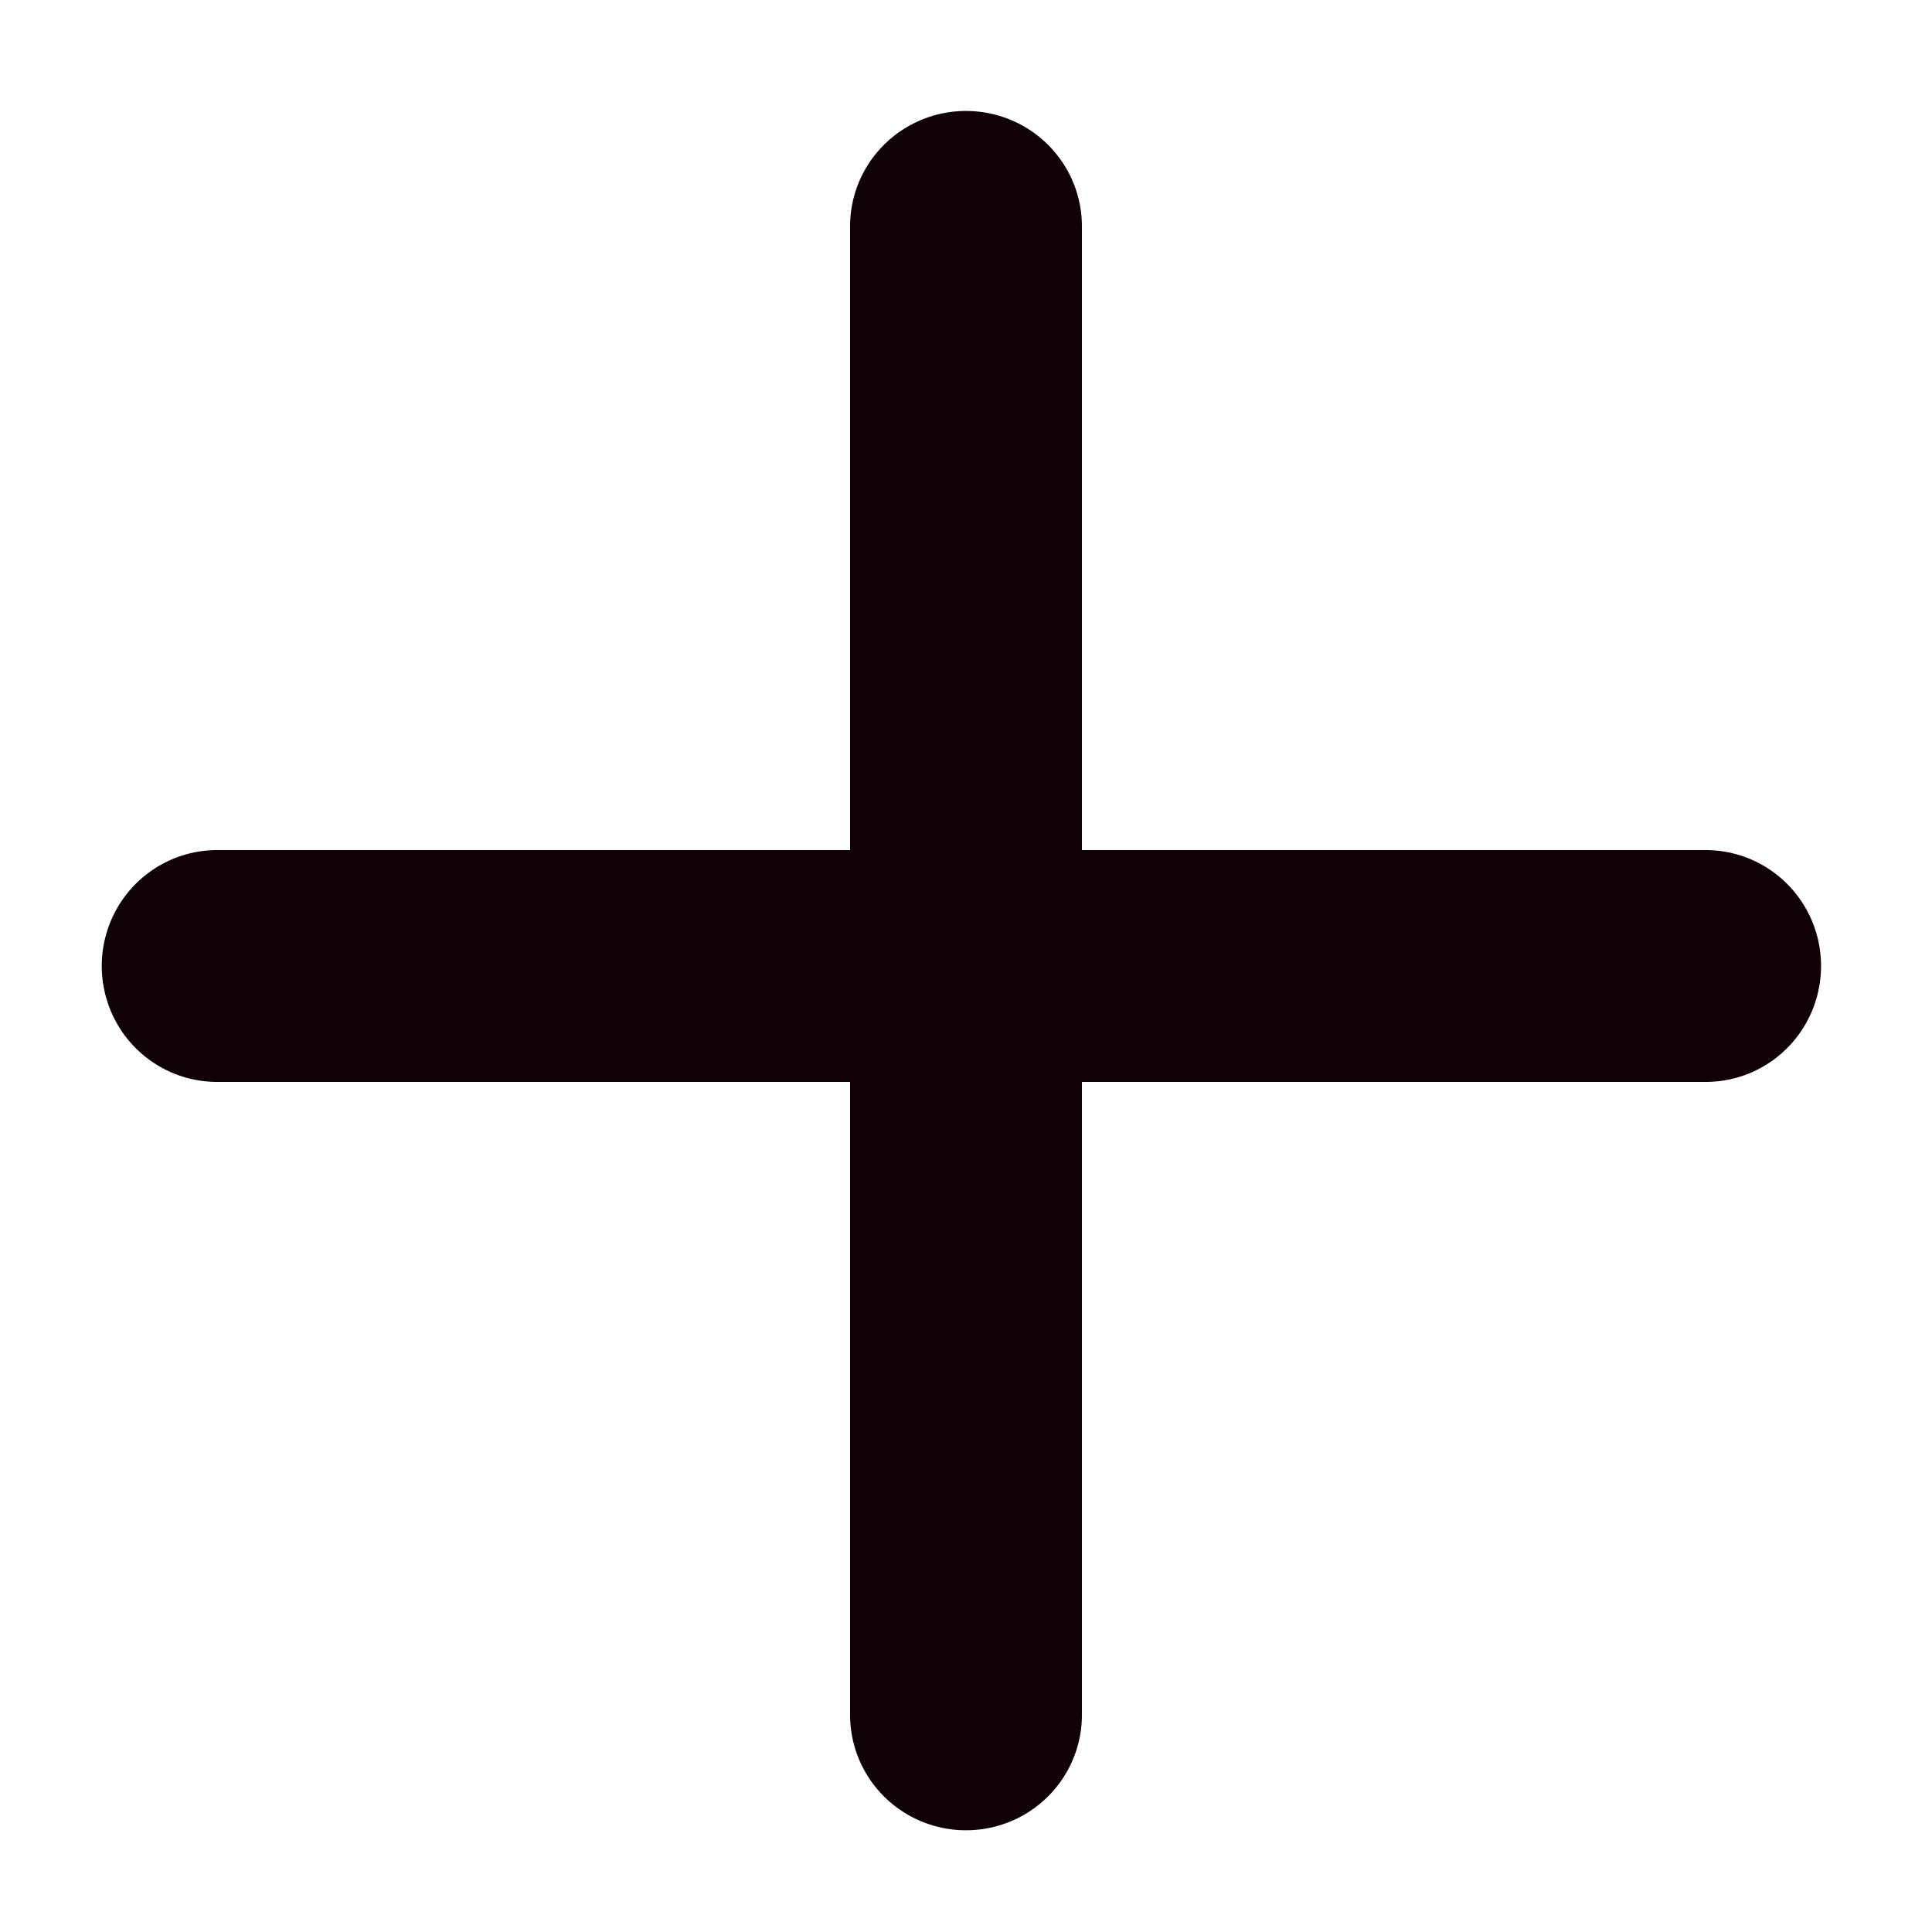 <svg xmlns="http://www.w3.org/2000/svg" xmlns:xlink="http://www.w3.org/1999/xlink" width="100" zoomAndPan="magnify" viewBox="0 0 75 75" height="100" preserveAspectRatio="xMidYMid meet" version="1.0"><path stroke-linecap="round" transform="matrix(0, -0.746, 0.75, 0, 32.999, 71.051)" fill="none" stroke-linejoin="miter" d="M 6 6.001 L 83.469 6.001 " stroke="#100007" stroke-width="12" stroke-opacity="1" stroke-miterlimit="4"/><path stroke-linecap="round" transform="matrix(0.746, 0, 0, 0.75, 3.949, 33)" fill="none" stroke-linejoin="miter" d="M 6.001 6 L 83.469 6 " stroke="#100007" stroke-width="12" stroke-opacity="1" stroke-miterlimit="4"/></svg>